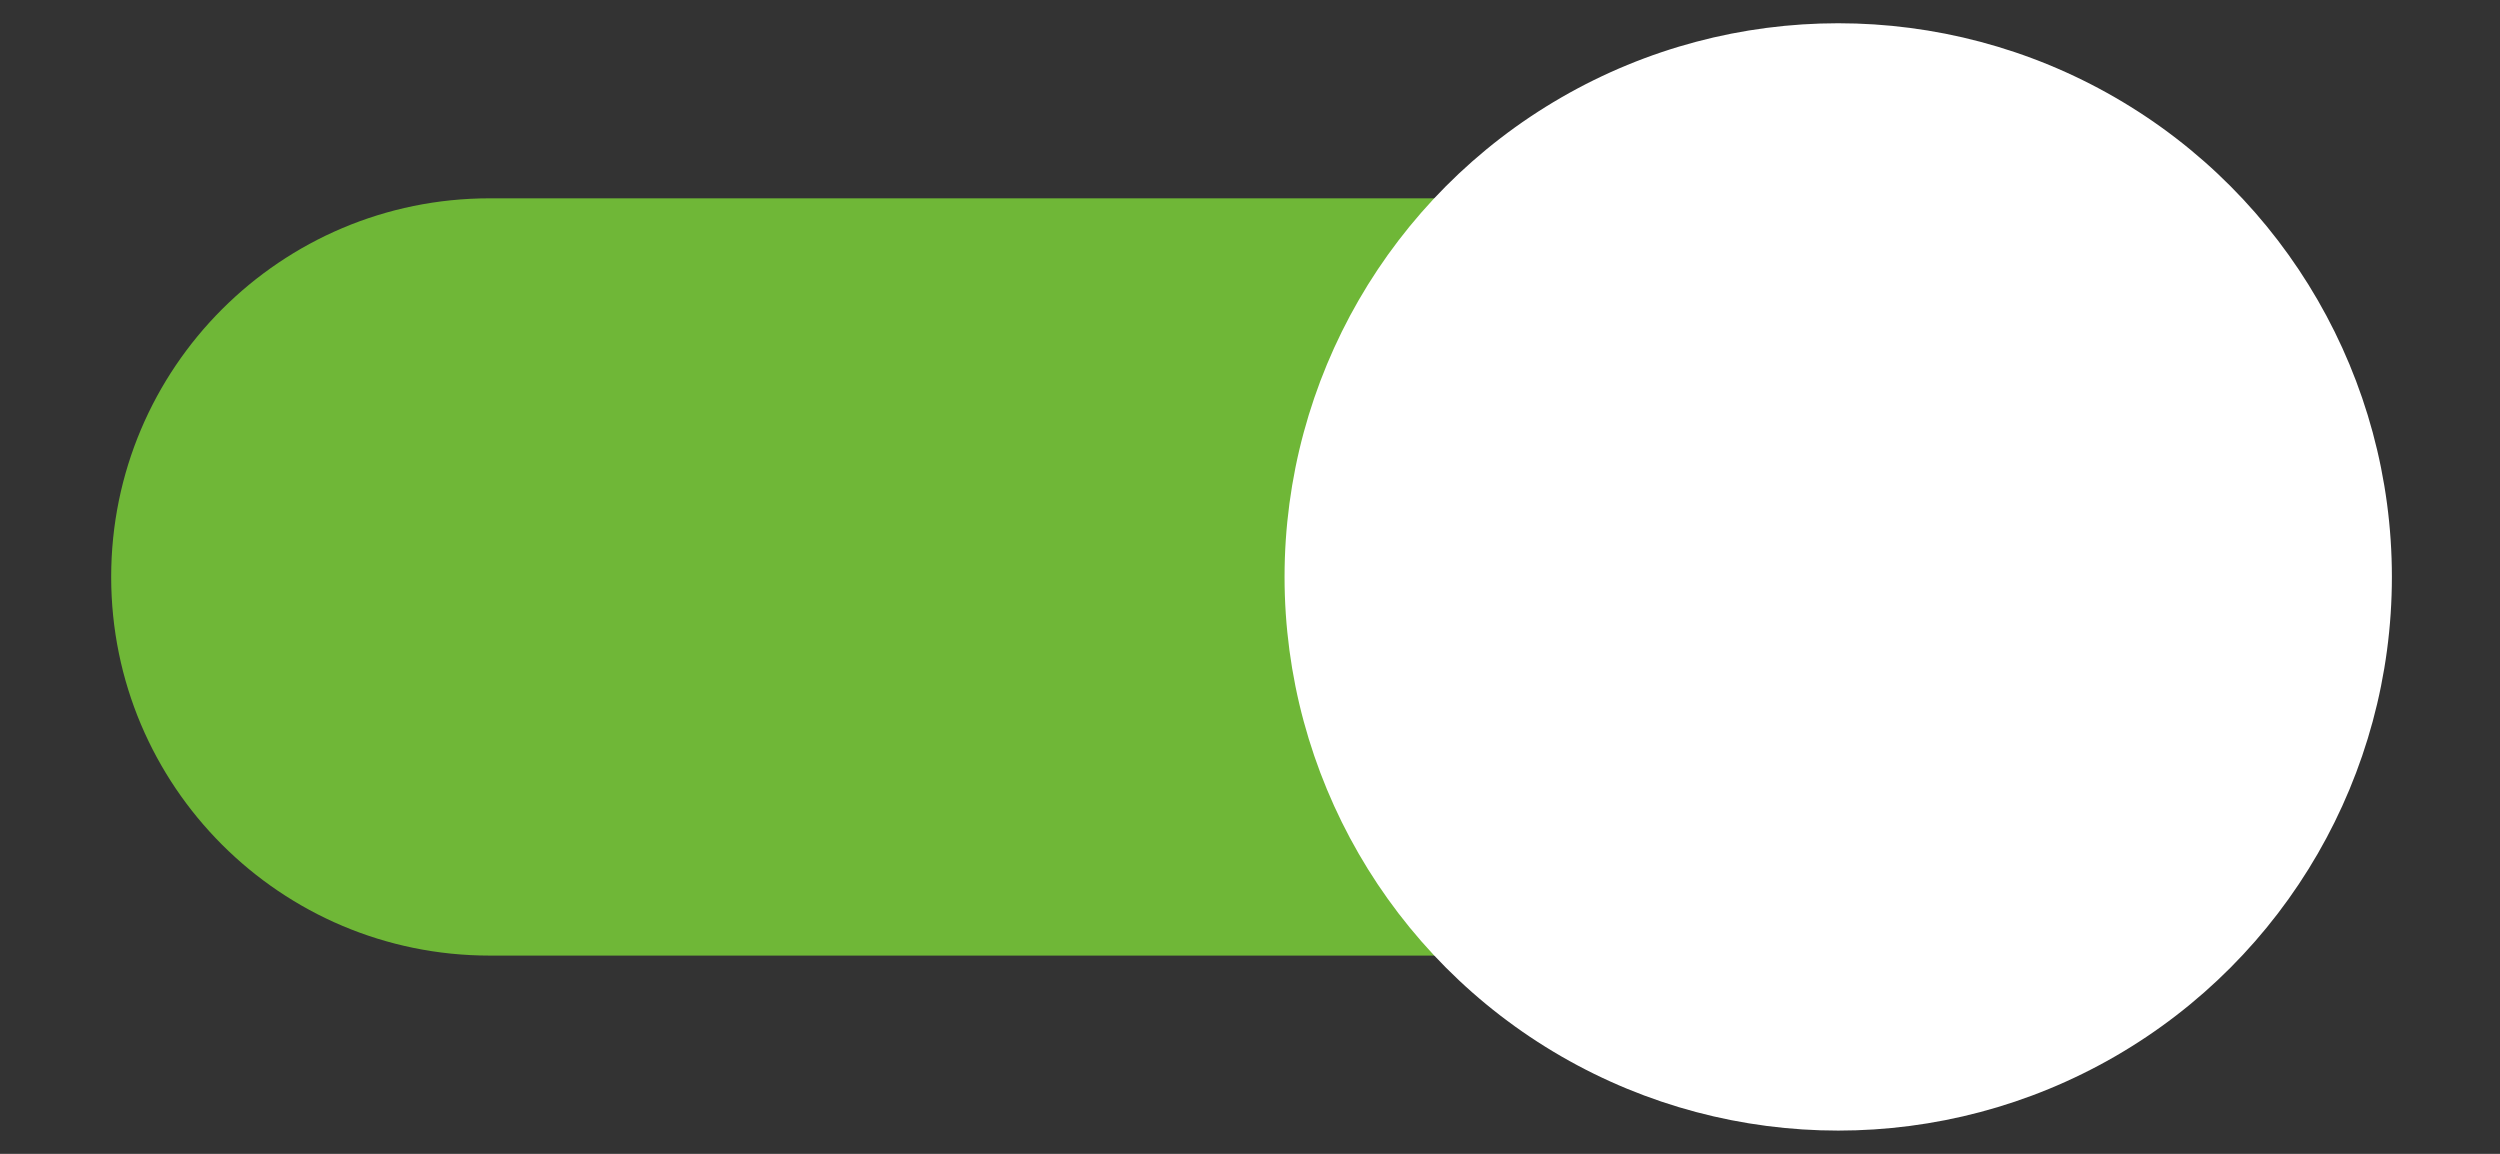 <?xml version="1.0" encoding="utf-8"?>
<!-- Generator: Adobe Illustrator 16.0.0, SVG Export Plug-In . SVG Version: 6.00 Build 0)  -->
<!DOCTYPE svg PUBLIC "-//W3C//DTD SVG 1.1//EN" "http://www.w3.org/Graphics/SVG/1.1/DTD/svg11.dtd">
<svg version="1.1"
	 id="svg4686" xmlns:dc="http://purl.org/dc/elements/1.1/" xmlns:cc="http://creativecommons.org/ns#" xmlns:rdf="http://www.w3.org/1999/02/22-rdf-syntax-ns#" xmlns:svg="http://www.w3.org/2000/svg" xmlns:sodipodi="http://sodipodi.sourceforge.net/DTD/sodipodi-0.dtd" xmlns:inkscape="http://www.inkscape.org/namespaces/inkscape" sodipodi:docname="switch-off.svg" inkscape:version="0.92.1 r"
	 xmlns="http://www.w3.org/2000/svg" xmlns:xlink="http://www.w3.org/1999/xlink" x="0px" y="0px" width="41.6px" height="19.2px"
	 viewBox="0 0 41.6 19.2" enable-background="new 0 0 41.6 19.2" xml:space="preserve">
<rect x="0" y="0" width="41.6" height="19.2" fill="#333333" stroke="none"/>
<sodipodi:namedview  id="base" inkscape:cx="-41.603549" inkscape:zoom="5.6" showgrid="false" pagecolor="#ffffff" bordercolor="#666666" borderopacity="1.0" inkscape:cy="4.9175172" fit-margin-top="0" fit-margin-left="0" inkscape:window-maximized="1" inkscape:pageshadow="2" inkscape:pageopacity="0.0" inkscape:window-width="1600" inkscape:window-height="828" inkscape:window-x="0" inkscape:window-y="0" inkscape:current-layer="layer1" fit-margin-bottom="0" fit-margin-right="0" inkscape:document-units="px">
	</sodipodi:namedview>
<g id="layer1_1_" transform="translate(-507.857,-508.934)" inkscape:label="Layer 1" inkscape:groupmode="layer">
	<g id="switch-active-dark" transform="translate(141.857,-323.429)" inkscape:label="#g5966">
		<g id="g5834">
			<path id="rect6975" fill="#6FB737" d="M374.15,835.663h25.303c3.479,0,6.302,2.821,6.302,6.3l0,0
				c0,3.482-2.822,6.301-6.302,6.301H374.15c-3.479,0-6.3-2.819-6.3-6.301l0,0C367.85,838.484,370.671,835.663,374.15,835.663z"/>
			<circle id="circle6979" fill="#FFFFFF" cx="396.588" cy="841.963" r="9.213"/>
		</g>
	</g>
</g>
</svg>
